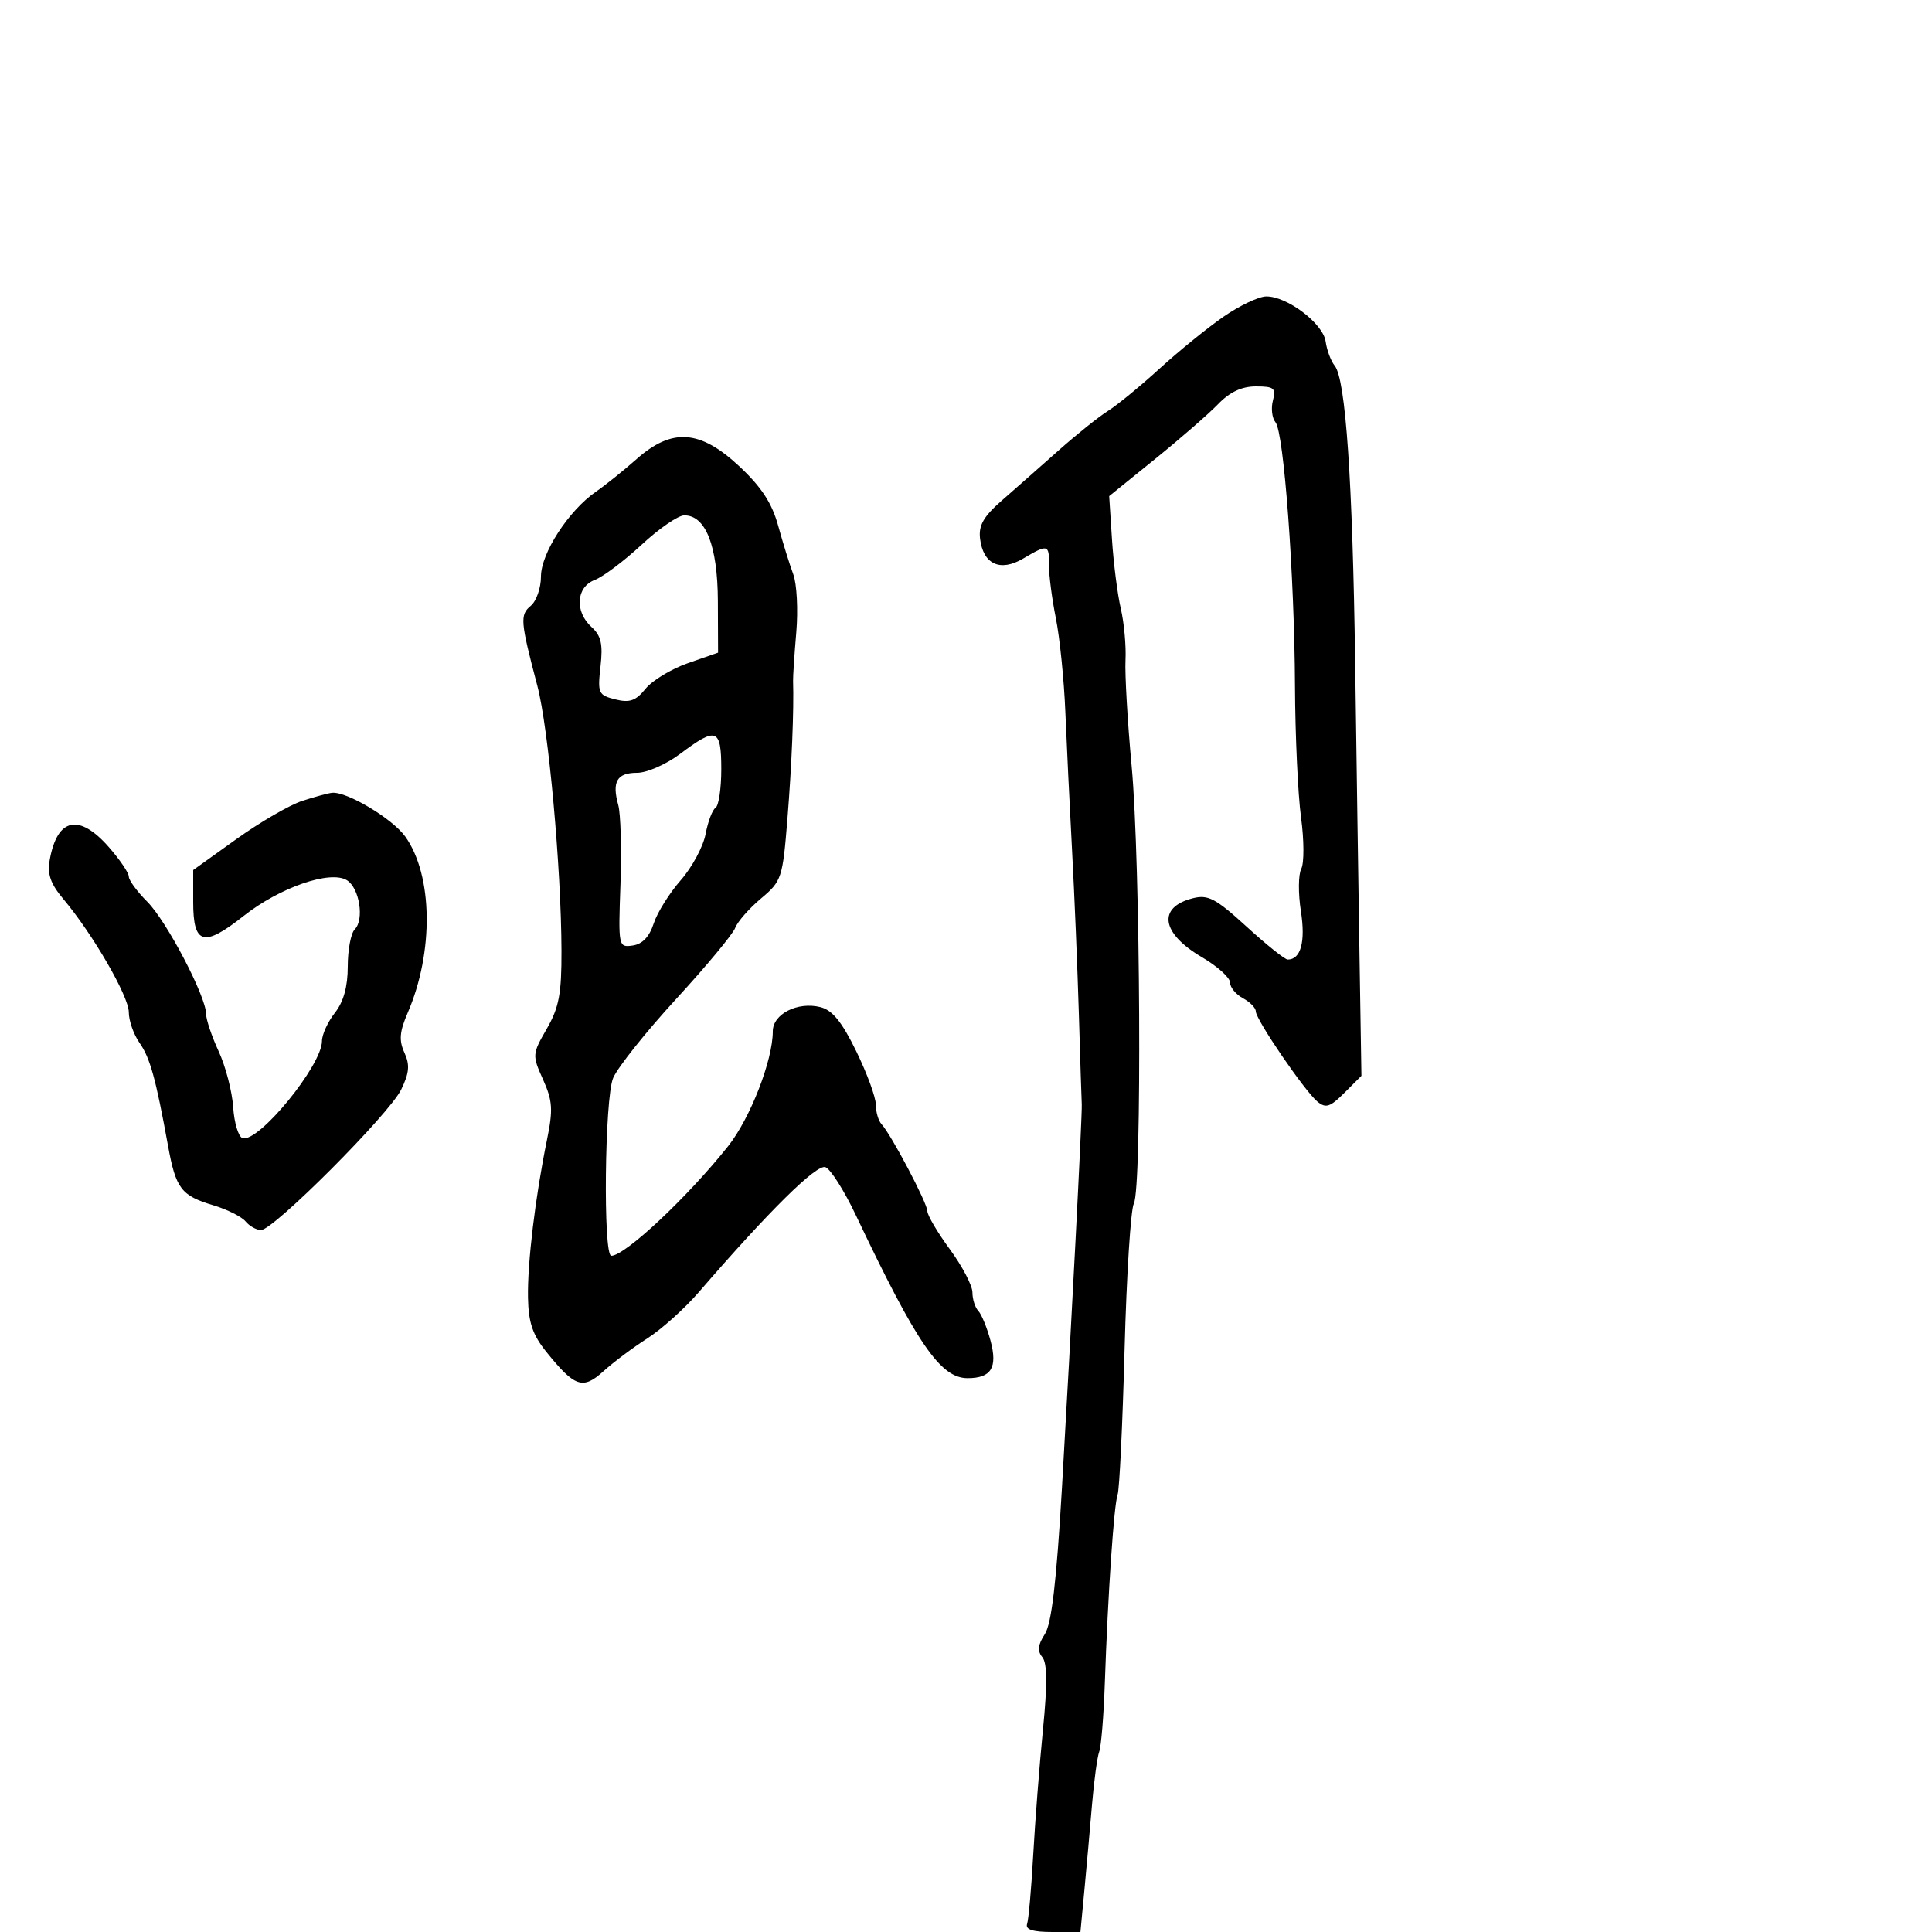 <svg xmlns="http://www.w3.org/2000/svg" width="300" height="300" viewBox="0 0 300 300" version="1.1">
  <defs/>
  <path d="M98.858,71.277 C104.355,66.413 108.72,66.722 114.797,72.407 C118.244,75.631 119.866,78.114 120.841,81.657 C121.574,84.321 122.626,87.706 123.179,89.18 C123.732,90.654 123.942,94.704 123.646,98.18 C123.349,101.656 123.125,105.063 123.148,105.75 C123.296,110.149 122.941,118.827 122.274,127.111 C121.527,136.39 121.385,136.819 118.155,139.529 C116.316,141.074 114.516,143.129 114.155,144.097 C113.795,145.065 109.675,150.021 105,155.11 C100.325,160.199 95.919,165.726 95.209,167.392 C93.887,170.497 93.629,195 94.919,195 C97.056,195 106.816,185.843 113.059,177.982 C116.495,173.654 120,164.645 120,160.141 C120,157.455 123.853,155.495 127.389,156.383 C129.254,156.851 130.73,158.669 132.963,163.245 C134.633,166.669 136,170.399 136,171.535 C136,172.671 136.395,174.027 136.878,174.55 C138.387,176.182 144,186.832 144,188.062 C144,188.706 145.575,191.378 147.5,194 C149.425,196.622 151,199.63 151,200.684 C151,201.738 151.408,203.027 151.907,203.55 C152.406,204.072 153.258,206.145 153.801,208.156 C154.935,212.36 153.936,214 150.244,214 C146.024,214 142.374,208.673 132.874,188.646 C131.086,184.877 128.973,181.543 128.178,181.238 C126.818,180.716 119.439,187.998 108.5,200.657 C106.3,203.203 102.7,206.433 100.5,207.836 C98.3,209.238 95.246,211.524 93.714,212.915 C90.502,215.83 89.259,215.411 84.836,209.919 C82.702,207.27 82.06,205.374 81.987,201.5 C81.885,196.121 83.119,185.856 84.933,177 C85.896,172.299 85.807,170.938 84.325,167.633 C82.627,163.848 82.64,163.68 84.901,159.751 C86.804,156.444 87.207,154.304 87.187,147.618 C87.147,134.763 85.17,113.055 83.441,106.5 C80.796,96.469 80.714,95.482 82.415,94.071 C83.287,93.347 84,91.303 84,89.528 C84,85.907 88.299,79.275 92.547,76.342 C94.015,75.329 96.855,73.05 98.858,71.277 Z M190,49.17 C192.475,47.461 195.446,46.049 196.602,46.032 C199.843,45.983 205.453,50.232 205.846,53.034 C206.036,54.39 206.669,56.081 207.252,56.791 C208.953,58.861 210.033,74.558 210.43,103 C210.634,117.575 210.936,137.949 211.102,148.276 L211.403,167.051 L208.759,169.696 C206.54,171.914 205.866,172.133 204.567,171.056 C202.562,169.392 195,158.318 195,157.046 C195,156.51 194.1,155.589 193,155 C191.9,154.411 191,153.313 191,152.56 C191,151.806 189.031,150.036 186.625,148.626 C180.291,144.914 179.685,140.87 185.253,139.473 C187.592,138.886 188.792,139.523 193.574,143.893 C196.647,146.702 199.52,149 199.958,149 C201.991,149 202.744,146.236 202.004,141.5 C201.574,138.75 201.598,135.786 202.059,134.913 C202.519,134.041 202.503,130.441 202.023,126.913 C201.543,123.386 201.12,114.2 201.084,106.5 C201.002,89.279 199.364,67.143 198.055,65.566 C197.521,64.922 197.342,63.407 197.658,62.198 C198.163,60.271 197.837,60 195.018,60 C192.819,60 190.964,60.87 189.151,62.75 C187.693,64.263 183.29,68.096 179.367,71.268 L172.233,77.036 L172.669,83.768 C172.908,87.471 173.524,92.3 174.037,94.5 C174.55,96.7 174.879,100.3 174.767,102.5 C174.655,104.7 175.086,112.125 175.724,119 C177.089,133.702 177.343,184.491 176.064,186.881 C175.579,187.788 174.929,198.014 174.621,209.605 C174.312,221.197 173.826,231.315 173.541,232.09 C172.972,233.638 172.038,247.443 171.551,261.5 C171.38,266.45 170.991,271.175 170.686,272 C170.38,272.825 169.876,276.538 169.565,280.25 C169.254,283.962 168.723,289.925 168.384,293.5 L167.767,300 L163.415,300 C160.374,300 159.19,299.623 159.486,298.75 C159.719,298.063 160.148,293.225 160.439,288 C160.729,282.775 161.409,274.028 161.95,268.561 C162.643,261.544 162.613,258.239 161.848,257.316 C161.056,256.362 161.16,255.402 162.234,253.755 C163.286,252.141 164.044,245.671 164.901,231 C166.312,206.827 168.064,172.923 167.975,171.5 C167.94,170.95 167.738,164.65 167.526,157.5 C167.313,150.35 166.837,138.875 166.466,132 C166.096,125.125 165.627,115.45 165.424,110.5 C165.221,105.55 164.559,99.025 163.953,96 C163.346,92.975 162.866,89.263 162.885,87.75 C162.926,84.515 162.719,84.462 158.88,86.73 C155.297,88.846 152.658,87.624 152.181,83.627 C151.937,81.581 152.728,80.199 155.554,77.727 C157.585,75.952 161.553,72.452 164.373,69.948 C167.193,67.445 170.649,64.68 172.054,63.803 C173.459,62.927 177.059,59.975 180.054,57.243 C183.049,54.512 187.525,50.879 190,49.17 Z M46.95,124.355 C48.902,123.725 50.978,123.163 51.562,123.105 C53.856,122.878 60.954,127.127 62.938,129.913 C67.221,135.928 67.383,147.82 63.31,157.26 C62.041,160.201 61.929,161.549 62.796,163.452 C63.666,165.36 63.558,166.597 62.294,169.192 C60.445,172.991 42.477,191 40.536,191 C39.826,191 38.745,190.398 38.134,189.662 C37.524,188.926 35.272,187.799 33.131,187.157 C28.135,185.66 27.304,184.574 26.097,177.953 C24.176,167.412 23.308,164.278 21.662,161.927 C20.748,160.623 20,158.487 20,157.181 C20,154.708 14.432,145.075 9.845,139.614 C7.827,137.21 7.32,135.74 7.73,133.477 C8.903,126.992 12.28,126.277 16.896,131.535 C18.603,133.479 20,135.539 20,136.112 C20,136.685 21.291,138.445 22.87,140.024 C25.867,143.021 32,154.725 32,157.448 C32,158.314 32.881,160.929 33.958,163.261 C35.035,165.592 36.048,169.49 36.208,171.922 C36.369,174.355 37.019,176.515 37.652,176.723 C40.101,177.527 49.989,165.46 49.996,161.658 C49.998,160.644 50.9,158.671 52,157.273 C53.351,155.556 54,153.216 54,150.065 C54,147.499 54.485,144.915 55.078,144.322 C56.593,142.807 55.821,137.902 53.876,136.686 C51.306,135.077 43.431,137.802 37.813,142.242 C31.619,147.138 30,146.691 30,140.082 L30,135.101 L36.7,130.301 C40.384,127.66 44.997,124.985 46.95,124.355 Z M99.597,84.611 C96.9,87.116 93.638,89.568 92.347,90.058 C89.451,91.159 89.204,94.97 91.873,97.385 C93.343,98.716 93.639,100.026 93.248,103.489 C92.779,107.65 92.909,107.939 95.544,108.6 C97.773,109.16 98.722,108.826 100.24,106.951 C101.287,105.659 104.249,103.869 106.822,102.973 L111.5,101.345 L111.469,93.332 C111.436,84.724 109.564,79.974 106.227,80.028 C105.277,80.044 102.294,82.106 99.597,84.611 Z M105.601,117.068 C103.457,118.681 100.457,120 98.935,120 C95.801,120 94.995,121.373 96.001,125 C96.382,126.375 96.537,131.919 96.346,137.32 C96.002,147.018 96.026,147.135 98.249,146.82 C99.743,146.608 100.836,145.462 101.5,143.415 C102.05,141.718 103.94,138.69 105.701,136.686 C107.461,134.682 109.2,131.453 109.564,129.51 C109.929,127.568 110.626,125.731 111.113,125.43 C111.601,125.129 112,122.434 112,119.441 C112,113.093 111.255,112.817 105.601,117.068 Z"/>
</svg>


